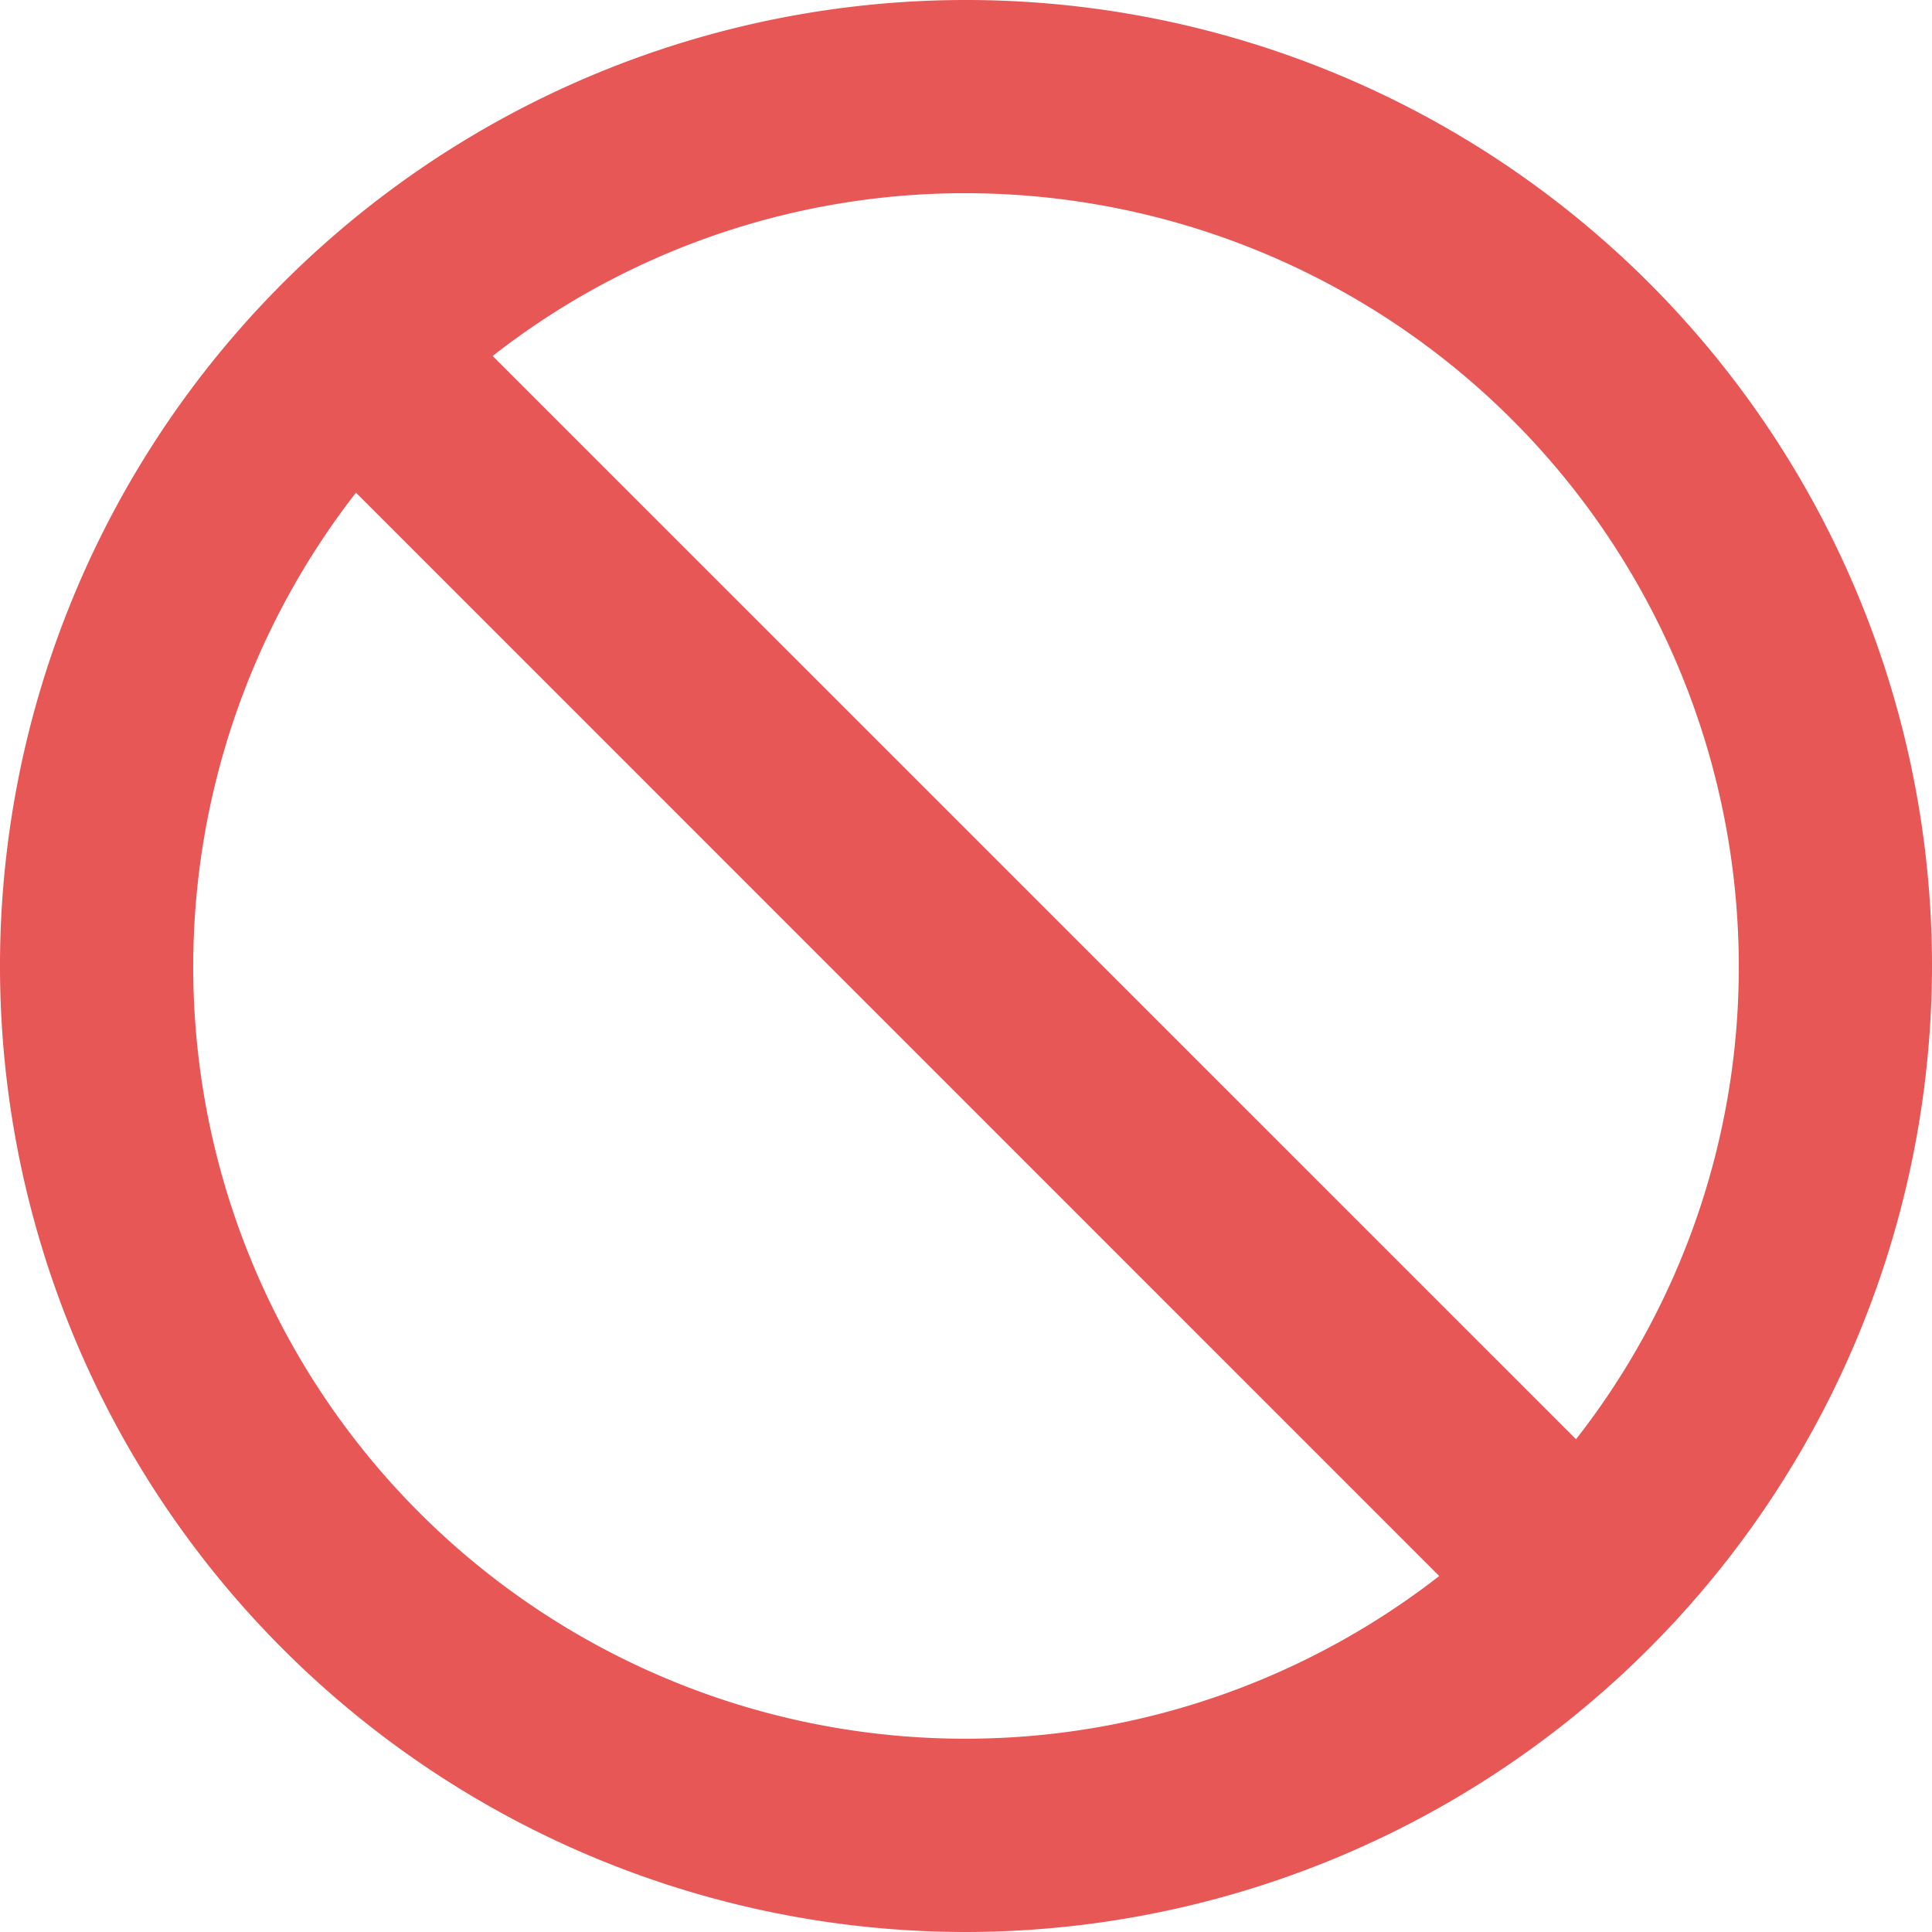 <svg id="Icon_closed" data-name="Icon / closed" xmlns="http://www.w3.org/2000/svg" width="16" height="16" viewBox="0 0 16 16">
  <path id="Shape" d="M8,16a8,8,0,1,1,8-8A8.009,8.009,0,0,1,8,16ZM2.948,4.08a6.393,6.393,0,0,0,8.971,8.972ZM8,1.6A6.347,6.347,0,0,0,4.08,2.948l8.972,8.971A6.343,6.343,0,0,0,14.4,8,6.407,6.407,0,0,0,8,1.6Z" transform="translate(0 0)" fill="#e75755"/>
</svg>
